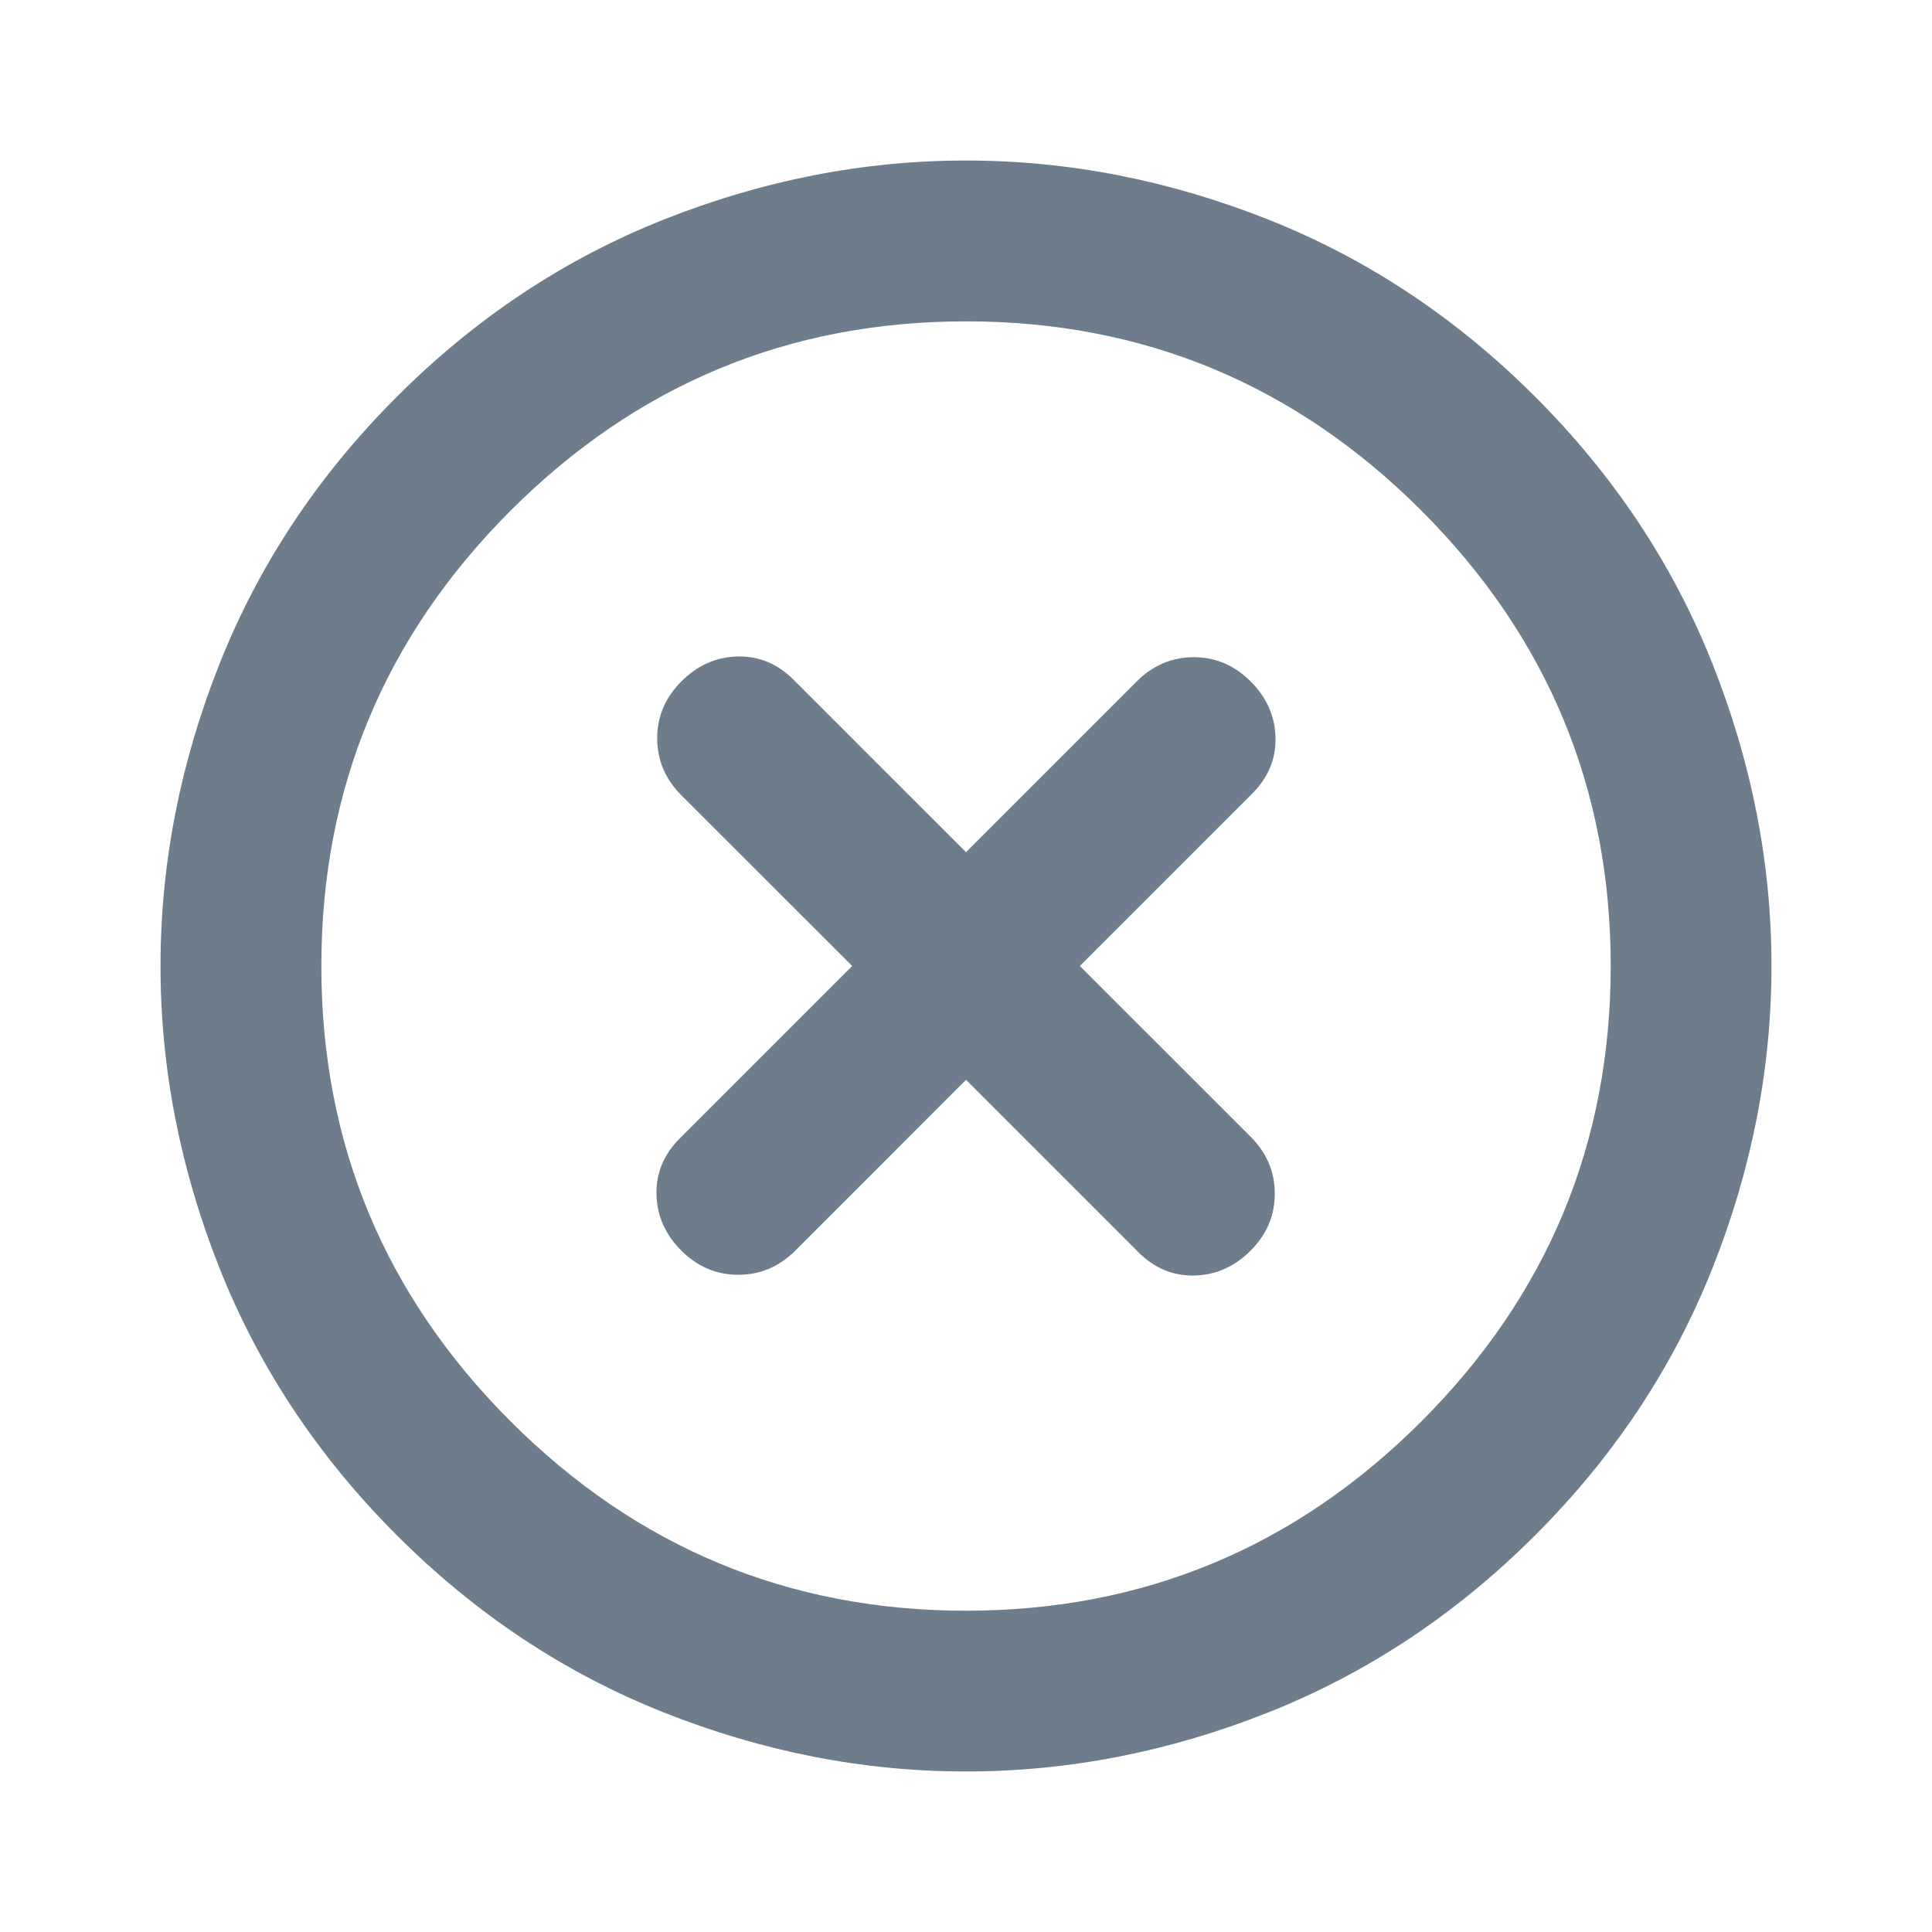 <svg width="24" height="24" viewBox="0 0 24 24" fill="none" xmlns="http://www.w3.org/2000/svg">
<g clip-path="url(#clip0_2004_512)">
<path d="M8.464 15.536C8.665 15.736 8.901 15.836 9.172 15.836C9.443 15.836 9.678 15.736 9.879 15.536L12 13.414L14.139 15.553C14.339 15.754 14.572 15.851 14.838 15.845C15.102 15.839 15.335 15.736 15.536 15.536C15.736 15.335 15.836 15.099 15.836 14.828C15.836 14.557 15.736 14.322 15.536 14.121L13.414 12L15.553 9.861C15.754 9.661 15.851 9.428 15.845 9.163C15.839 8.898 15.736 8.665 15.536 8.465C15.335 8.264 15.1 8.164 14.829 8.164C14.558 8.164 14.322 8.264 14.121 8.465L12 10.586L9.861 8.447C9.661 8.246 9.428 8.149 9.163 8.155C8.898 8.161 8.665 8.264 8.464 8.465C8.264 8.665 8.164 8.9 8.164 9.171C8.164 9.442 8.264 9.678 8.464 9.879L10.586 12L8.447 14.139C8.246 14.339 8.149 14.572 8.155 14.838C8.161 15.103 8.264 15.335 8.464 15.536ZM4.929 19.071C3.951 18.093 3.217 16.988 2.728 15.756C2.239 14.525 1.994 13.273 1.994 12C1.994 10.727 2.239 9.475 2.728 8.244C3.217 7.012 3.951 5.907 4.929 4.929C5.907 3.951 7.012 3.217 8.244 2.728C9.475 2.239 10.727 1.994 12 1.994C13.273 1.994 14.525 2.239 15.757 2.728C16.988 3.217 18.093 3.951 19.071 4.929C20.049 5.907 20.783 7.012 21.272 8.243C21.761 9.475 22.006 10.727 22.006 12C22.006 13.273 21.761 14.525 21.272 15.756C20.783 16.988 20.049 18.093 19.071 19.071C18.093 20.049 16.988 20.783 15.756 21.272C14.525 21.761 13.273 22.006 12 22.006C10.727 22.006 9.475 21.761 8.244 21.272C7.012 20.783 5.907 20.049 4.929 19.071ZM6.343 17.657C7.911 19.224 9.796 20.008 12 20.009C14.204 20.008 16.089 19.224 17.657 17.657C19.224 16.09 20.008 14.204 20.009 12C20.008 9.796 19.224 7.911 17.657 6.343C16.089 4.776 14.204 3.992 12.001 3.992C9.796 3.992 7.911 4.776 6.343 6.343C4.776 7.911 3.992 9.796 3.992 12.001C3.992 14.204 4.776 16.09 6.343 17.657Z" fill="#6D7D8B"/>
</g>
<defs>
<clipPath id="clip0_2004_512">
<rect width="24" height="24" fill="white"/>
</clipPath>
</defs>
</svg>
